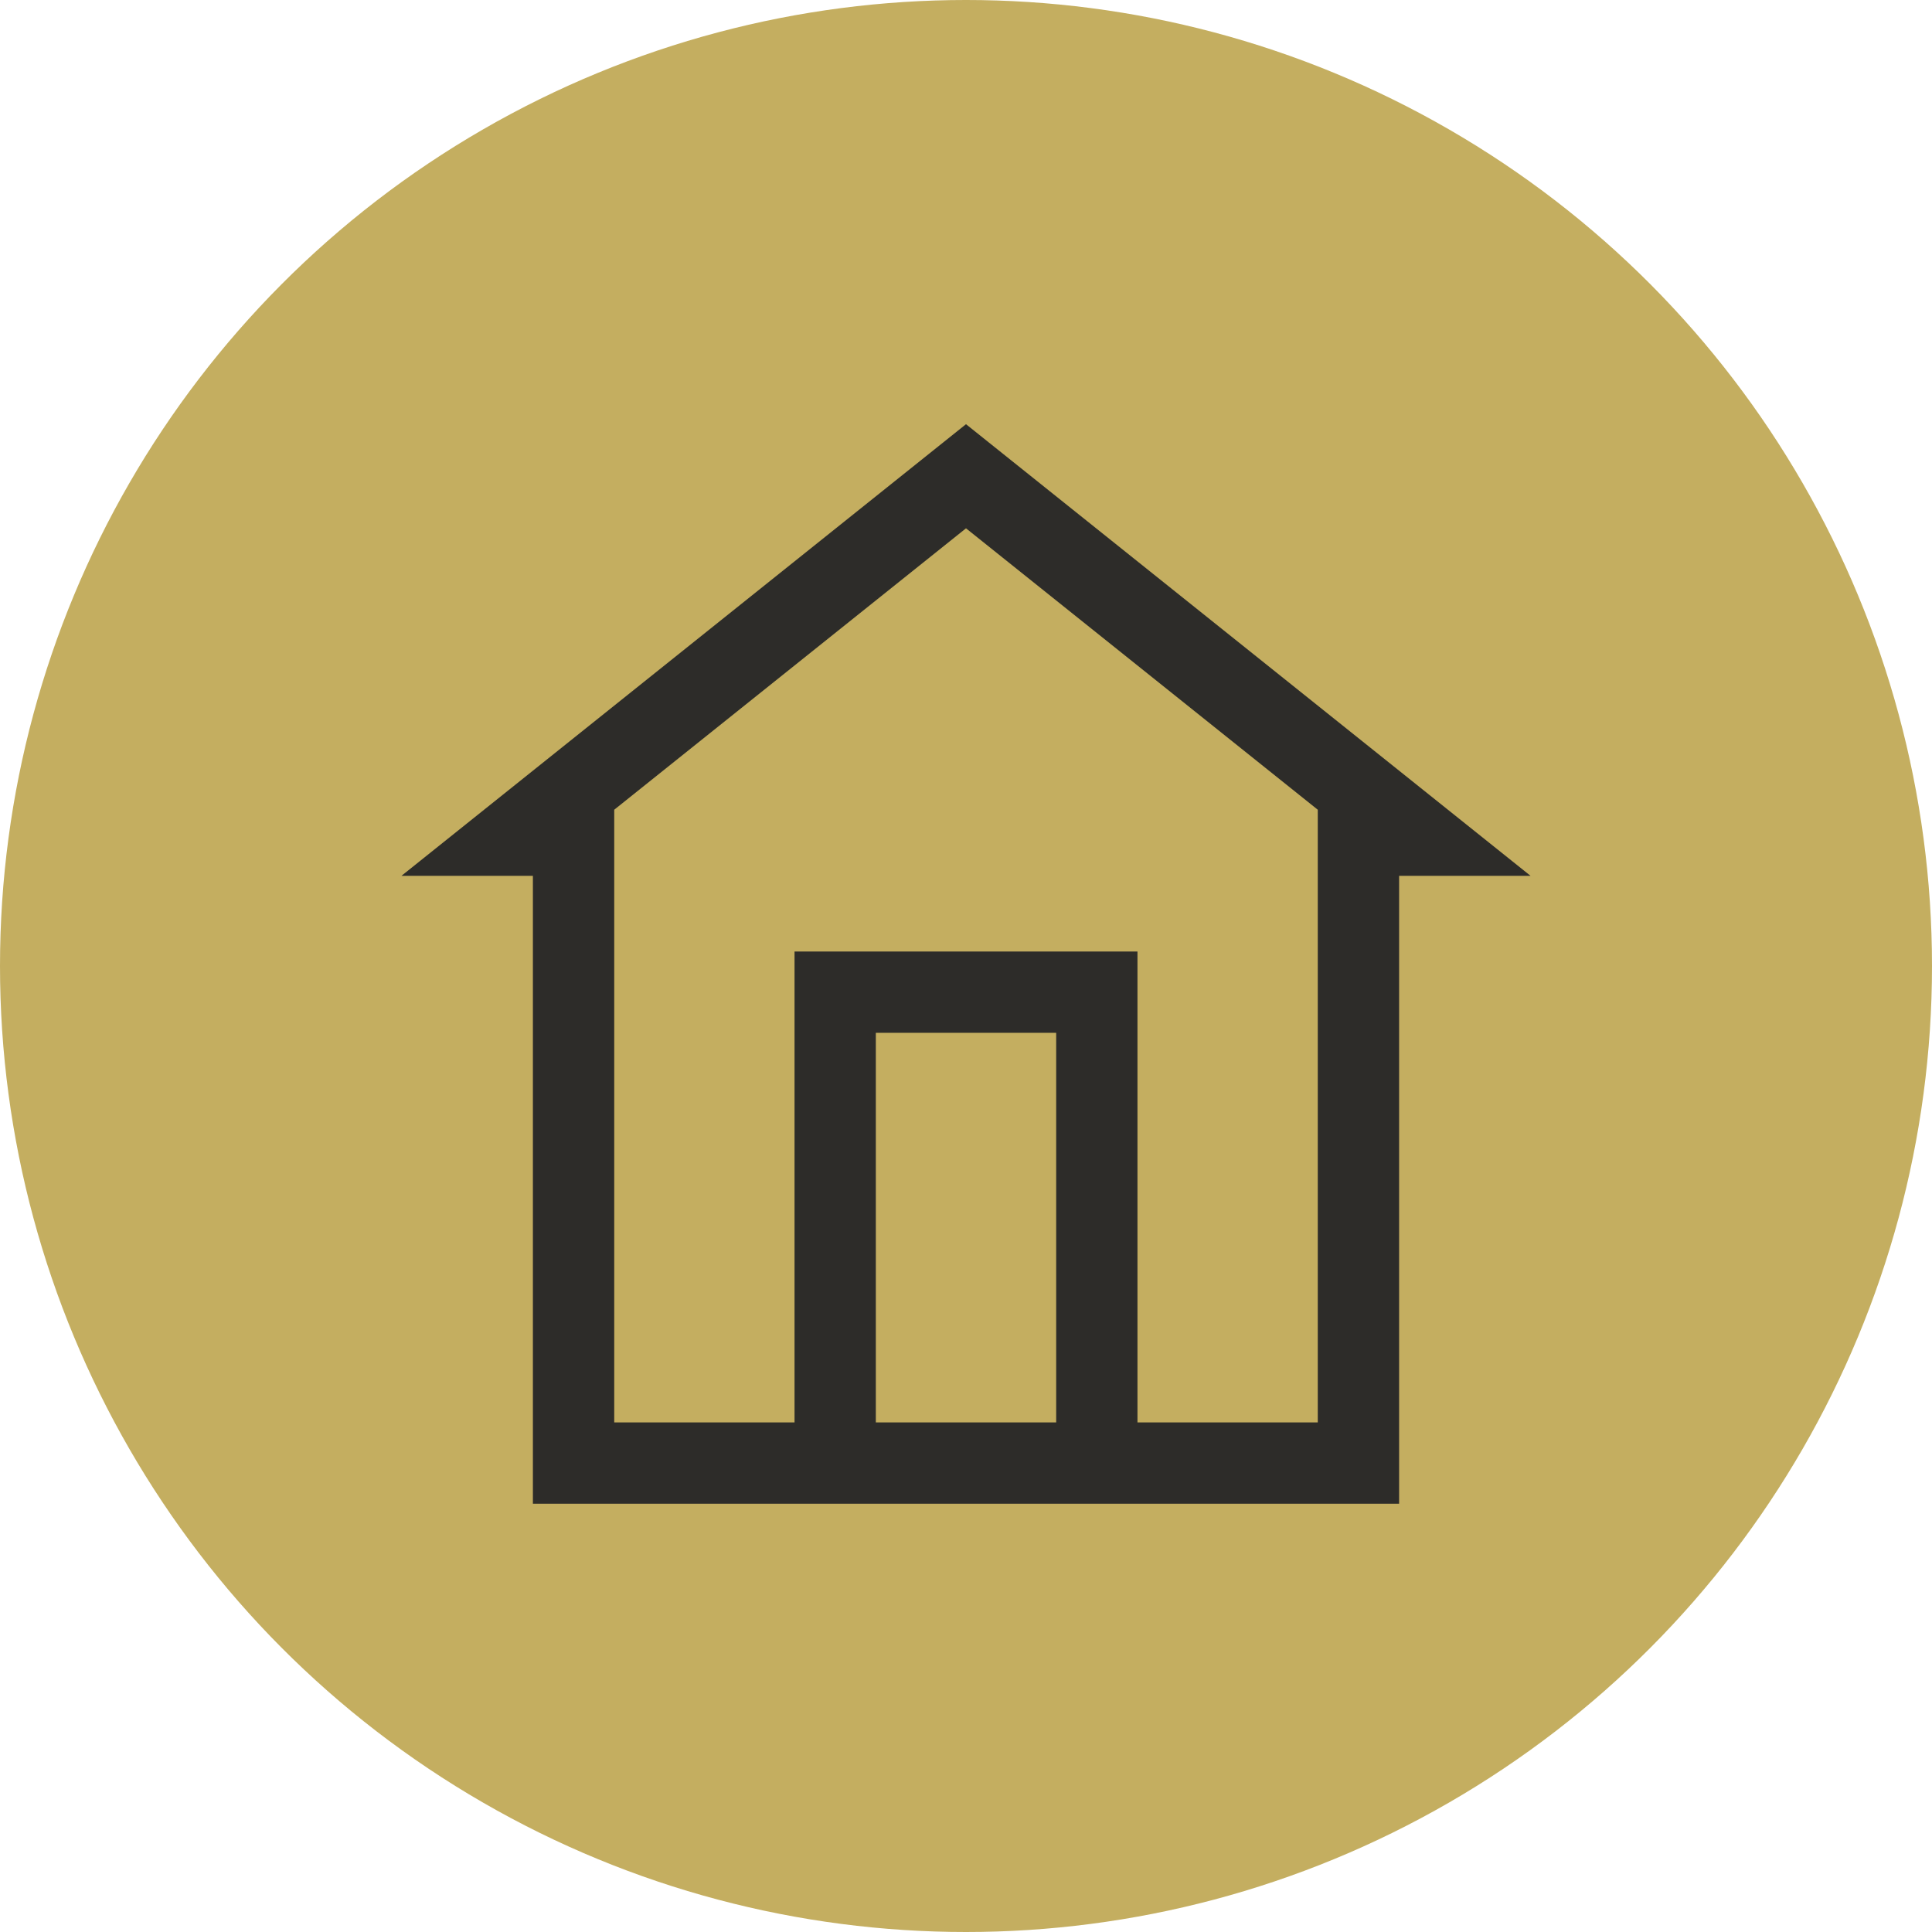 <svg width="40" height="40" viewBox="0 0 40 40" fill="none" xmlns="http://www.w3.org/2000/svg">
<circle cx="20" cy="20" r="20" fill="#C4AE60"/>
<g clip-path="url(#clip0_601_9412)">
<path d="M9.167 17.833H11.333V30.833H16.75H23.25H28.667V17.833H30.833L20 9.167L9.167 17.833ZM17.833 29.75V21.083H22.167V29.75H17.833ZM27.583 16.75V29.75H23.25V20H16.75V29.75H12.417V16.75H12.255L20 10.554L27.745 16.75H27.583Z" fill="#2D2C29" stroke="#2D2C29" stroke-width="0.6"/>
</g>
<defs>
<clipPath id="clip0_601_9412">
<rect width="26" height="26" fill="white" transform="translate(7 7)"/>
</clipPath>
</defs>
</svg>
